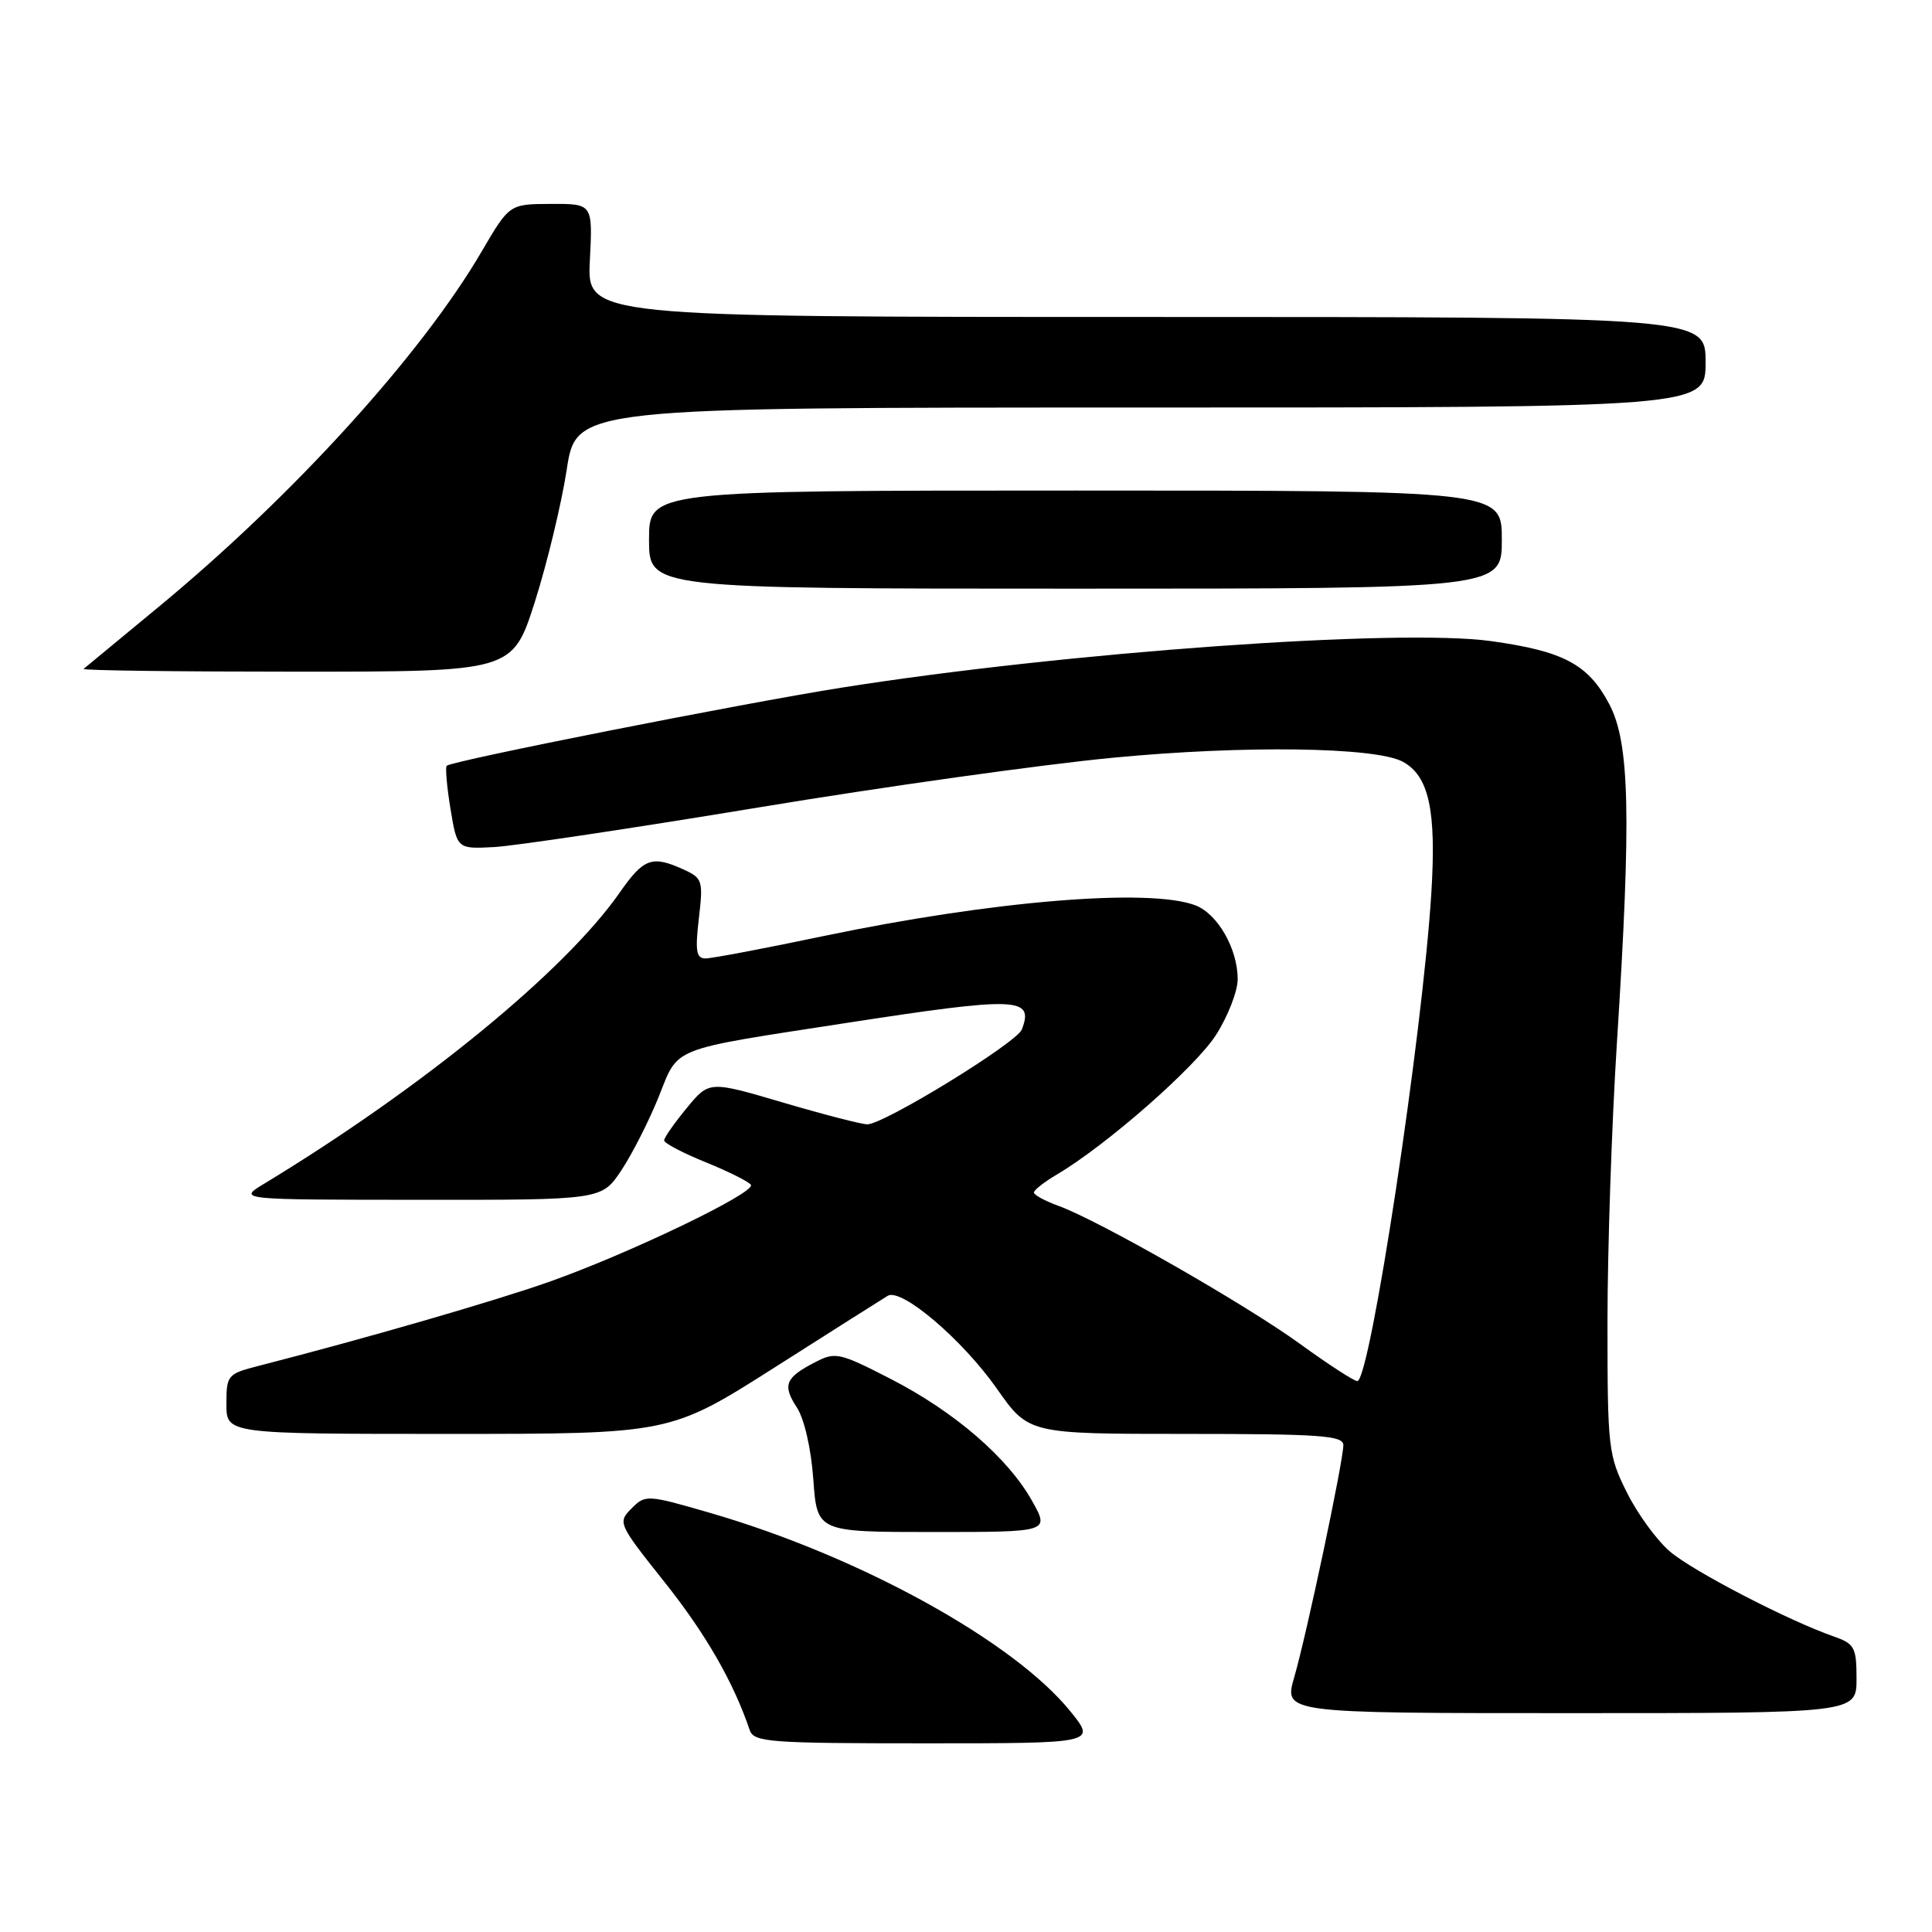 <?xml version="1.0" encoding="UTF-8" standalone="no"?>
<!DOCTYPE svg PUBLIC "-//W3C//DTD SVG 1.1//EN" "http://www.w3.org/Graphics/SVG/1.1/DTD/svg11.dtd" >
<svg xmlns="http://www.w3.org/2000/svg" xmlns:xlink="http://www.w3.org/1999/xlink" version="1.1" viewBox="0 0 256 256">
 <g >
 <path fill="currentColor"
d=" M 141.82 226.75 C 134.29 217.45 113.85 206.20 94.14 200.48 C 85.73 198.04 85.52 198.03 83.68 199.88 C 81.83 201.73 81.92 201.92 88.05 209.63 C 93.49 216.46 97.19 222.88 99.34 229.25 C 99.89 230.85 101.91 231.00 122.60 231.00 C 145.26 231.00 145.26 231.00 141.82 226.75 Z  M 246.00 222.45 C 246.00 218.28 245.74 217.81 242.98 216.84 C 237.01 214.76 224.44 208.25 221.33 205.63 C 219.58 204.16 217.00 200.63 215.58 197.78 C 213.10 192.82 213.00 191.90 213.00 175.22 C 213.00 165.65 213.56 148.98 214.25 138.16 C 216.17 107.99 215.95 98.41 213.22 93.27 C 210.44 88.02 207.16 86.28 197.57 84.95 C 185.36 83.25 141.14 86.42 111.50 91.12 C 98.13 93.24 59.85 100.82 59.19 101.47 C 58.99 101.68 59.21 104.24 59.69 107.17 C 60.57 112.50 60.57 112.50 65.49 112.24 C 68.20 112.09 83.93 109.73 100.46 107.00 C 116.98 104.26 138.15 101.29 147.50 100.40 C 164.81 98.74 182.22 98.98 185.85 100.92 C 189.34 102.79 190.34 107.35 189.66 118.31 C 188.50 137.09 181.54 183.00 179.85 183.00 C 179.41 183.00 176.00 180.79 172.27 178.08 C 165.03 172.83 145.62 161.73 140.25 159.78 C 138.46 159.13 137.00 158.34 137.00 158.01 C 137.00 157.69 138.37 156.62 140.04 155.63 C 146.62 151.75 158.45 141.36 161.15 137.10 C 162.72 134.63 164.00 131.32 164.00 129.75 C 164.00 125.72 161.34 121.08 158.39 119.96 C 152.30 117.64 131.44 119.37 109.24 124.01 C 101.39 125.66 94.30 127.00 93.48 127.00 C 92.26 127.00 92.10 126.02 92.60 121.71 C 93.19 116.69 93.09 116.36 90.57 115.21 C 86.40 113.31 85.30 113.71 82.13 118.25 C 74.88 128.66 56.01 144.11 35.00 156.85 C 31.50 158.97 31.50 158.97 55.62 158.98 C 79.73 159.00 79.73 159.00 82.35 155.05 C 83.78 152.88 86.00 148.52 87.27 145.36 C 89.98 138.61 88.49 139.20 112.07 135.56 C 134.87 132.04 137.04 132.12 135.40 136.41 C 134.71 138.19 117.08 149.01 114.91 148.98 C 114.14 148.97 109.11 147.67 103.74 146.09 C 93.97 143.21 93.97 143.21 90.99 146.83 C 89.34 148.83 88.00 150.75 88.00 151.11 C 88.00 151.47 90.48 152.78 93.52 154.01 C 96.55 155.24 99.25 156.59 99.50 157.00 C 100.14 158.04 83.32 166.12 72.82 169.83 C 65.42 172.44 48.48 177.34 34.25 180.99 C 30.15 182.04 30.00 182.22 30.00 186.04 C 30.00 190.00 30.00 190.00 59.40 190.00 C 88.79 190.00 88.79 190.00 102.65 181.19 C 110.27 176.34 117.01 172.07 117.63 171.70 C 119.44 170.62 127.51 177.49 132.08 183.99 C 136.29 190.00 136.29 190.00 157.14 190.00 C 174.92 190.00 178.00 190.22 178.00 191.48 C 178.00 193.61 173.13 216.61 171.49 222.25 C 170.11 227.00 170.11 227.00 208.05 227.00 C 246.00 227.00 246.00 227.00 246.00 222.45 Z  M 136.78 198.92 C 133.58 193.19 126.52 187.09 118.07 182.74 C 111.22 179.22 110.70 179.10 107.99 180.51 C 104.05 182.54 103.65 183.54 105.59 186.50 C 106.57 188.00 107.48 191.96 107.77 196.03 C 108.27 203.00 108.27 203.00 123.66 203.00 C 139.06 203.00 139.06 203.00 136.78 198.92 Z  M 70.87 79.75 C 72.49 74.66 74.39 66.79 75.09 62.25 C 76.35 54.00 76.35 54.00 151.17 54.00 C 226.00 54.00 226.00 54.00 226.00 48.00 C 226.00 42.00 226.00 42.00 151.89 42.00 C 77.78 42.00 77.78 42.00 78.16 34.50 C 78.54 27.00 78.54 27.00 73.02 27.02 C 67.50 27.04 67.50 27.04 63.82 33.33 C 55.81 47.03 38.82 65.72 21.00 80.43 C 15.78 84.74 11.31 88.43 11.08 88.63 C 10.85 88.84 23.55 89.00 39.29 89.00 C 67.91 89.00 67.91 89.00 70.87 79.75 Z  M 199.00 71.50 C 199.00 65.00 199.00 65.00 142.50 65.00 C 86.00 65.00 86.00 65.00 86.00 71.50 C 86.00 78.00 86.00 78.00 142.50 78.00 C 199.00 78.00 199.00 78.00 199.00 71.50 Z "/>
</g>
</svg>